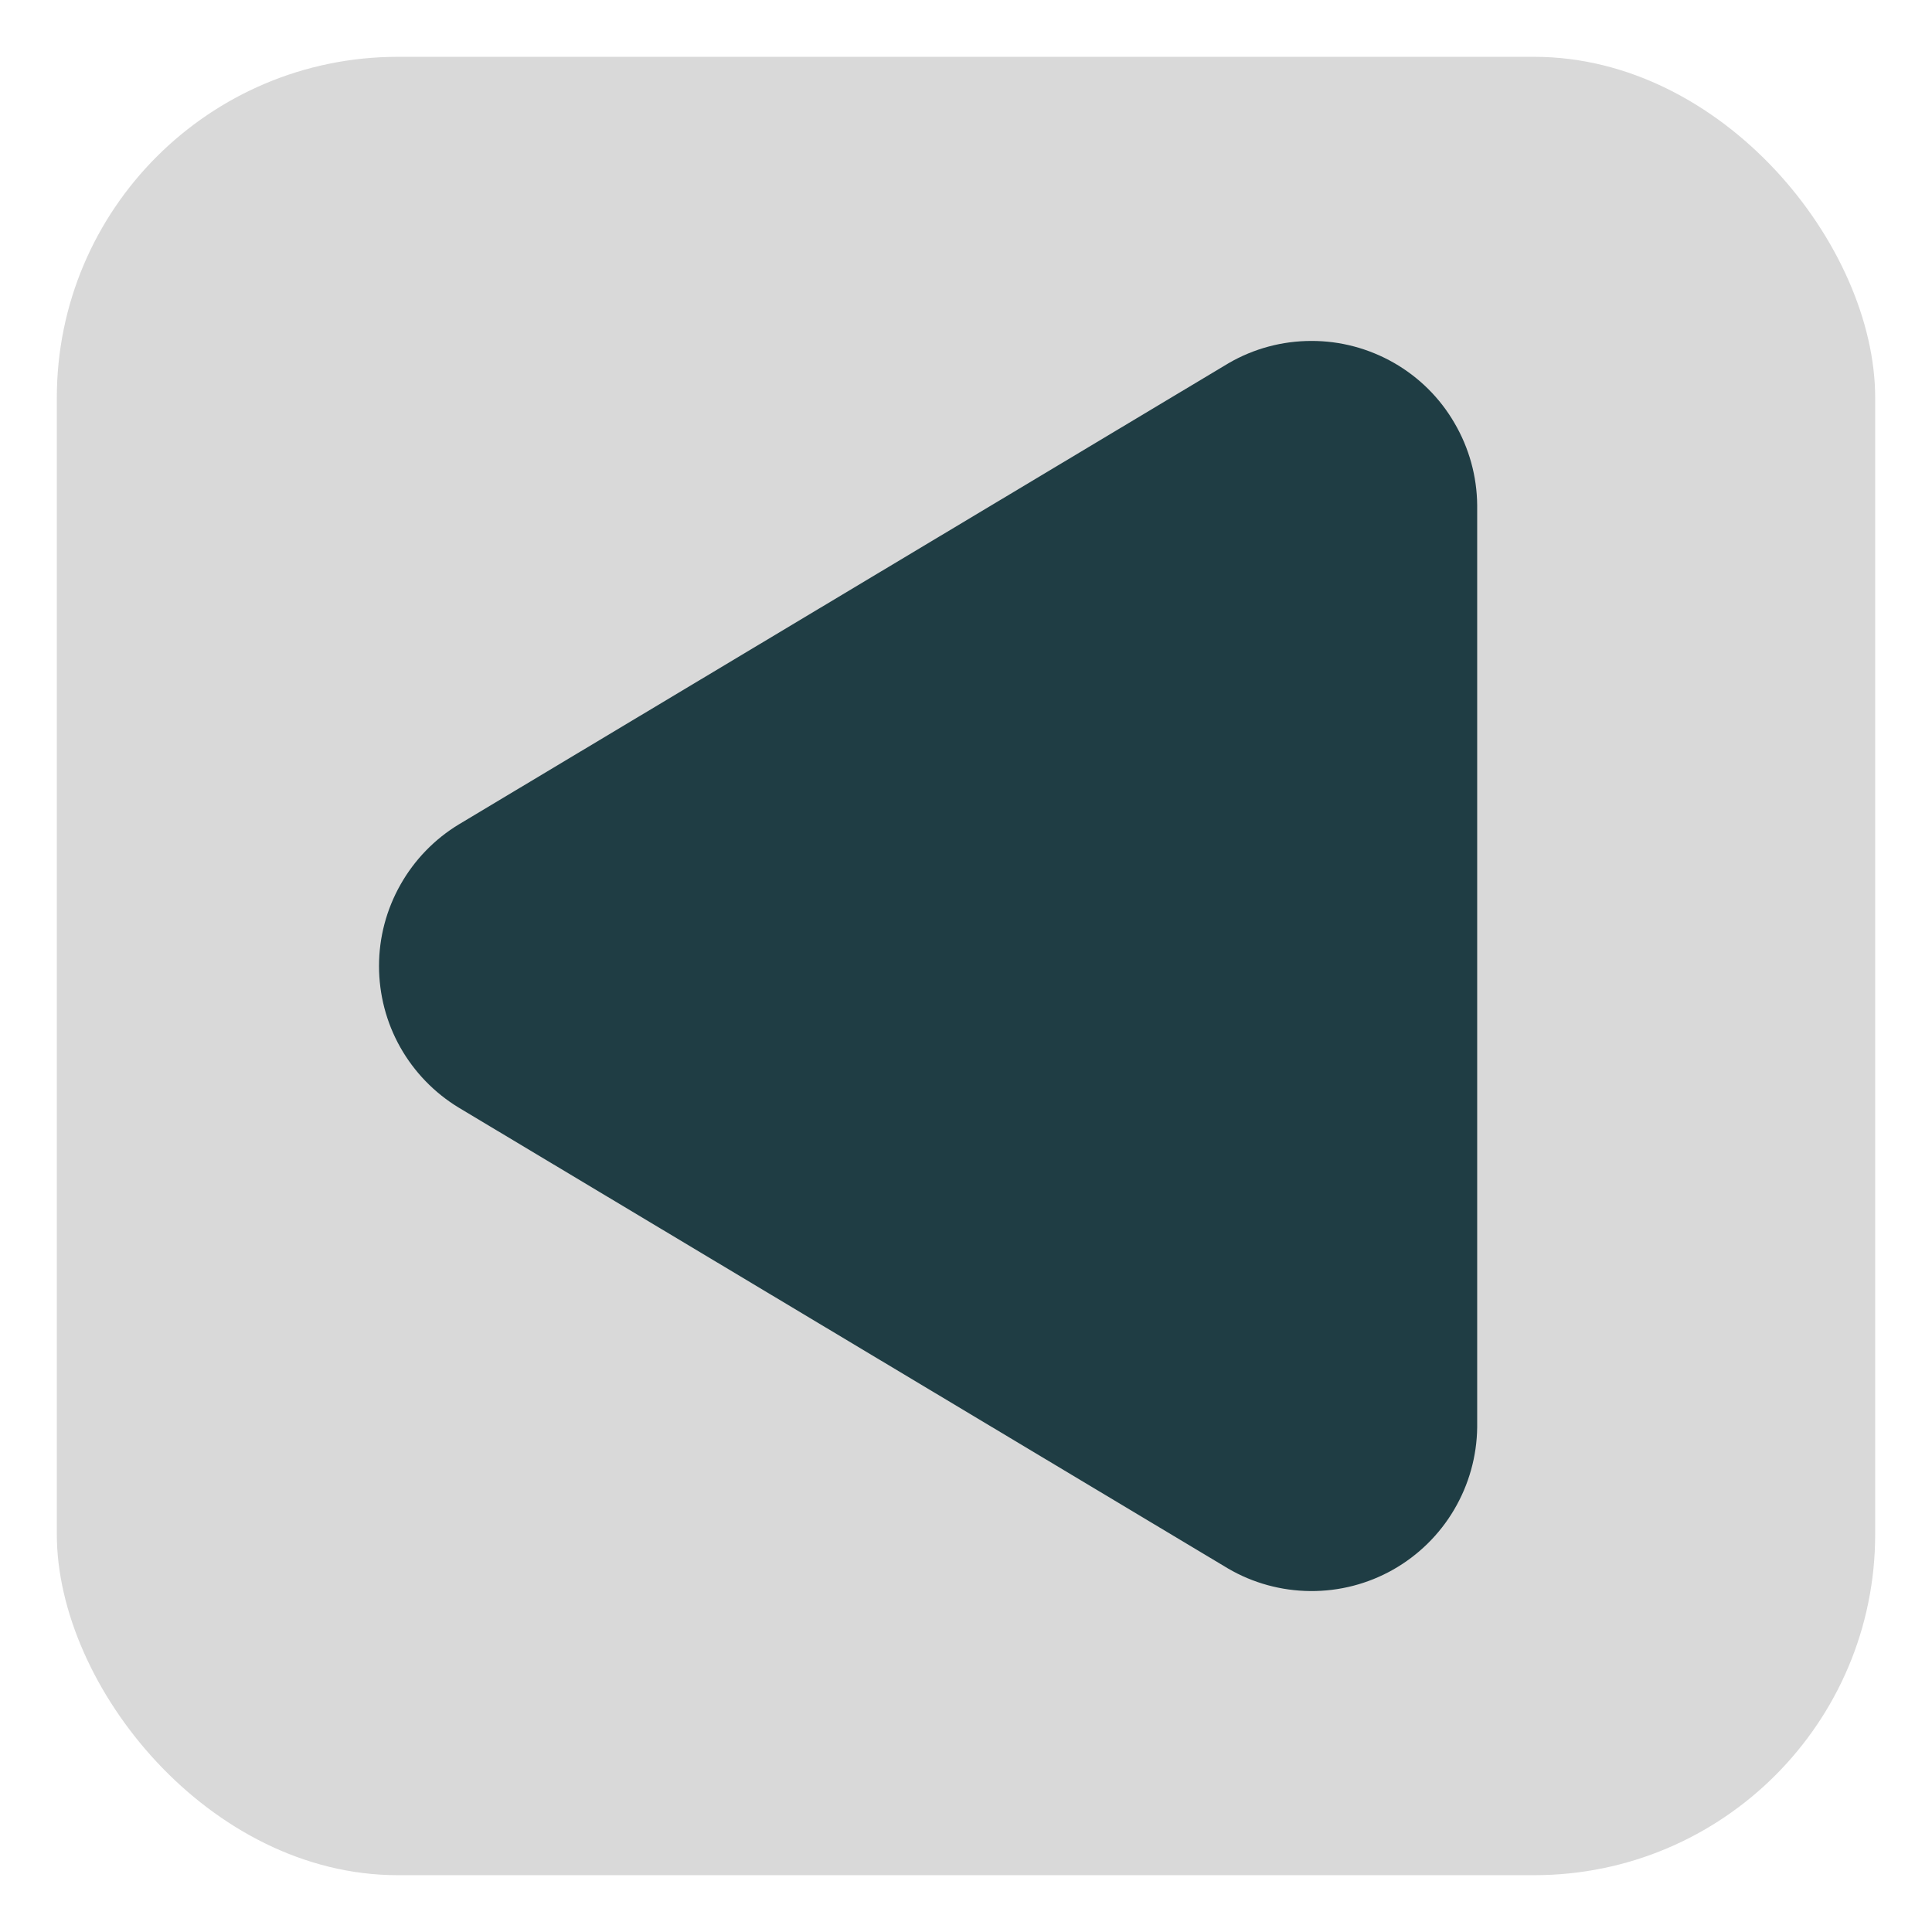 <svg width="17" height="17" viewBox="0 0 17 17" fill="none" xmlns="http://www.w3.org/2000/svg">
<rect x="0.5" y="0.5" width="16" height="16" rx="3" fill="#D9D9D9"/>
<path d="M3.335 8.5C3.335 8.75 3.399 8.997 3.522 9.215C3.645 9.433 3.822 9.616 4.036 9.746L10.805 13.801C11.025 13.93 11.275 13.998 11.53 14C11.786 14.002 12.037 13.937 12.259 13.811C12.481 13.685 12.666 13.503 12.795 13.284C12.925 13.064 12.995 12.814 12.998 12.559L12.998 4.446C12.996 4.192 12.927 3.942 12.798 3.722C12.67 3.501 12.486 3.319 12.264 3.192C12.043 3.066 11.793 2.999 11.538 3C11.283 3 11.033 3.067 10.812 3.195L4.039 7.253C3.824 7.383 3.647 7.566 3.524 7.784C3.4 8.003 3.335 8.249 3.335 8.5Z" fill="#1F3D44"/>
</svg>
